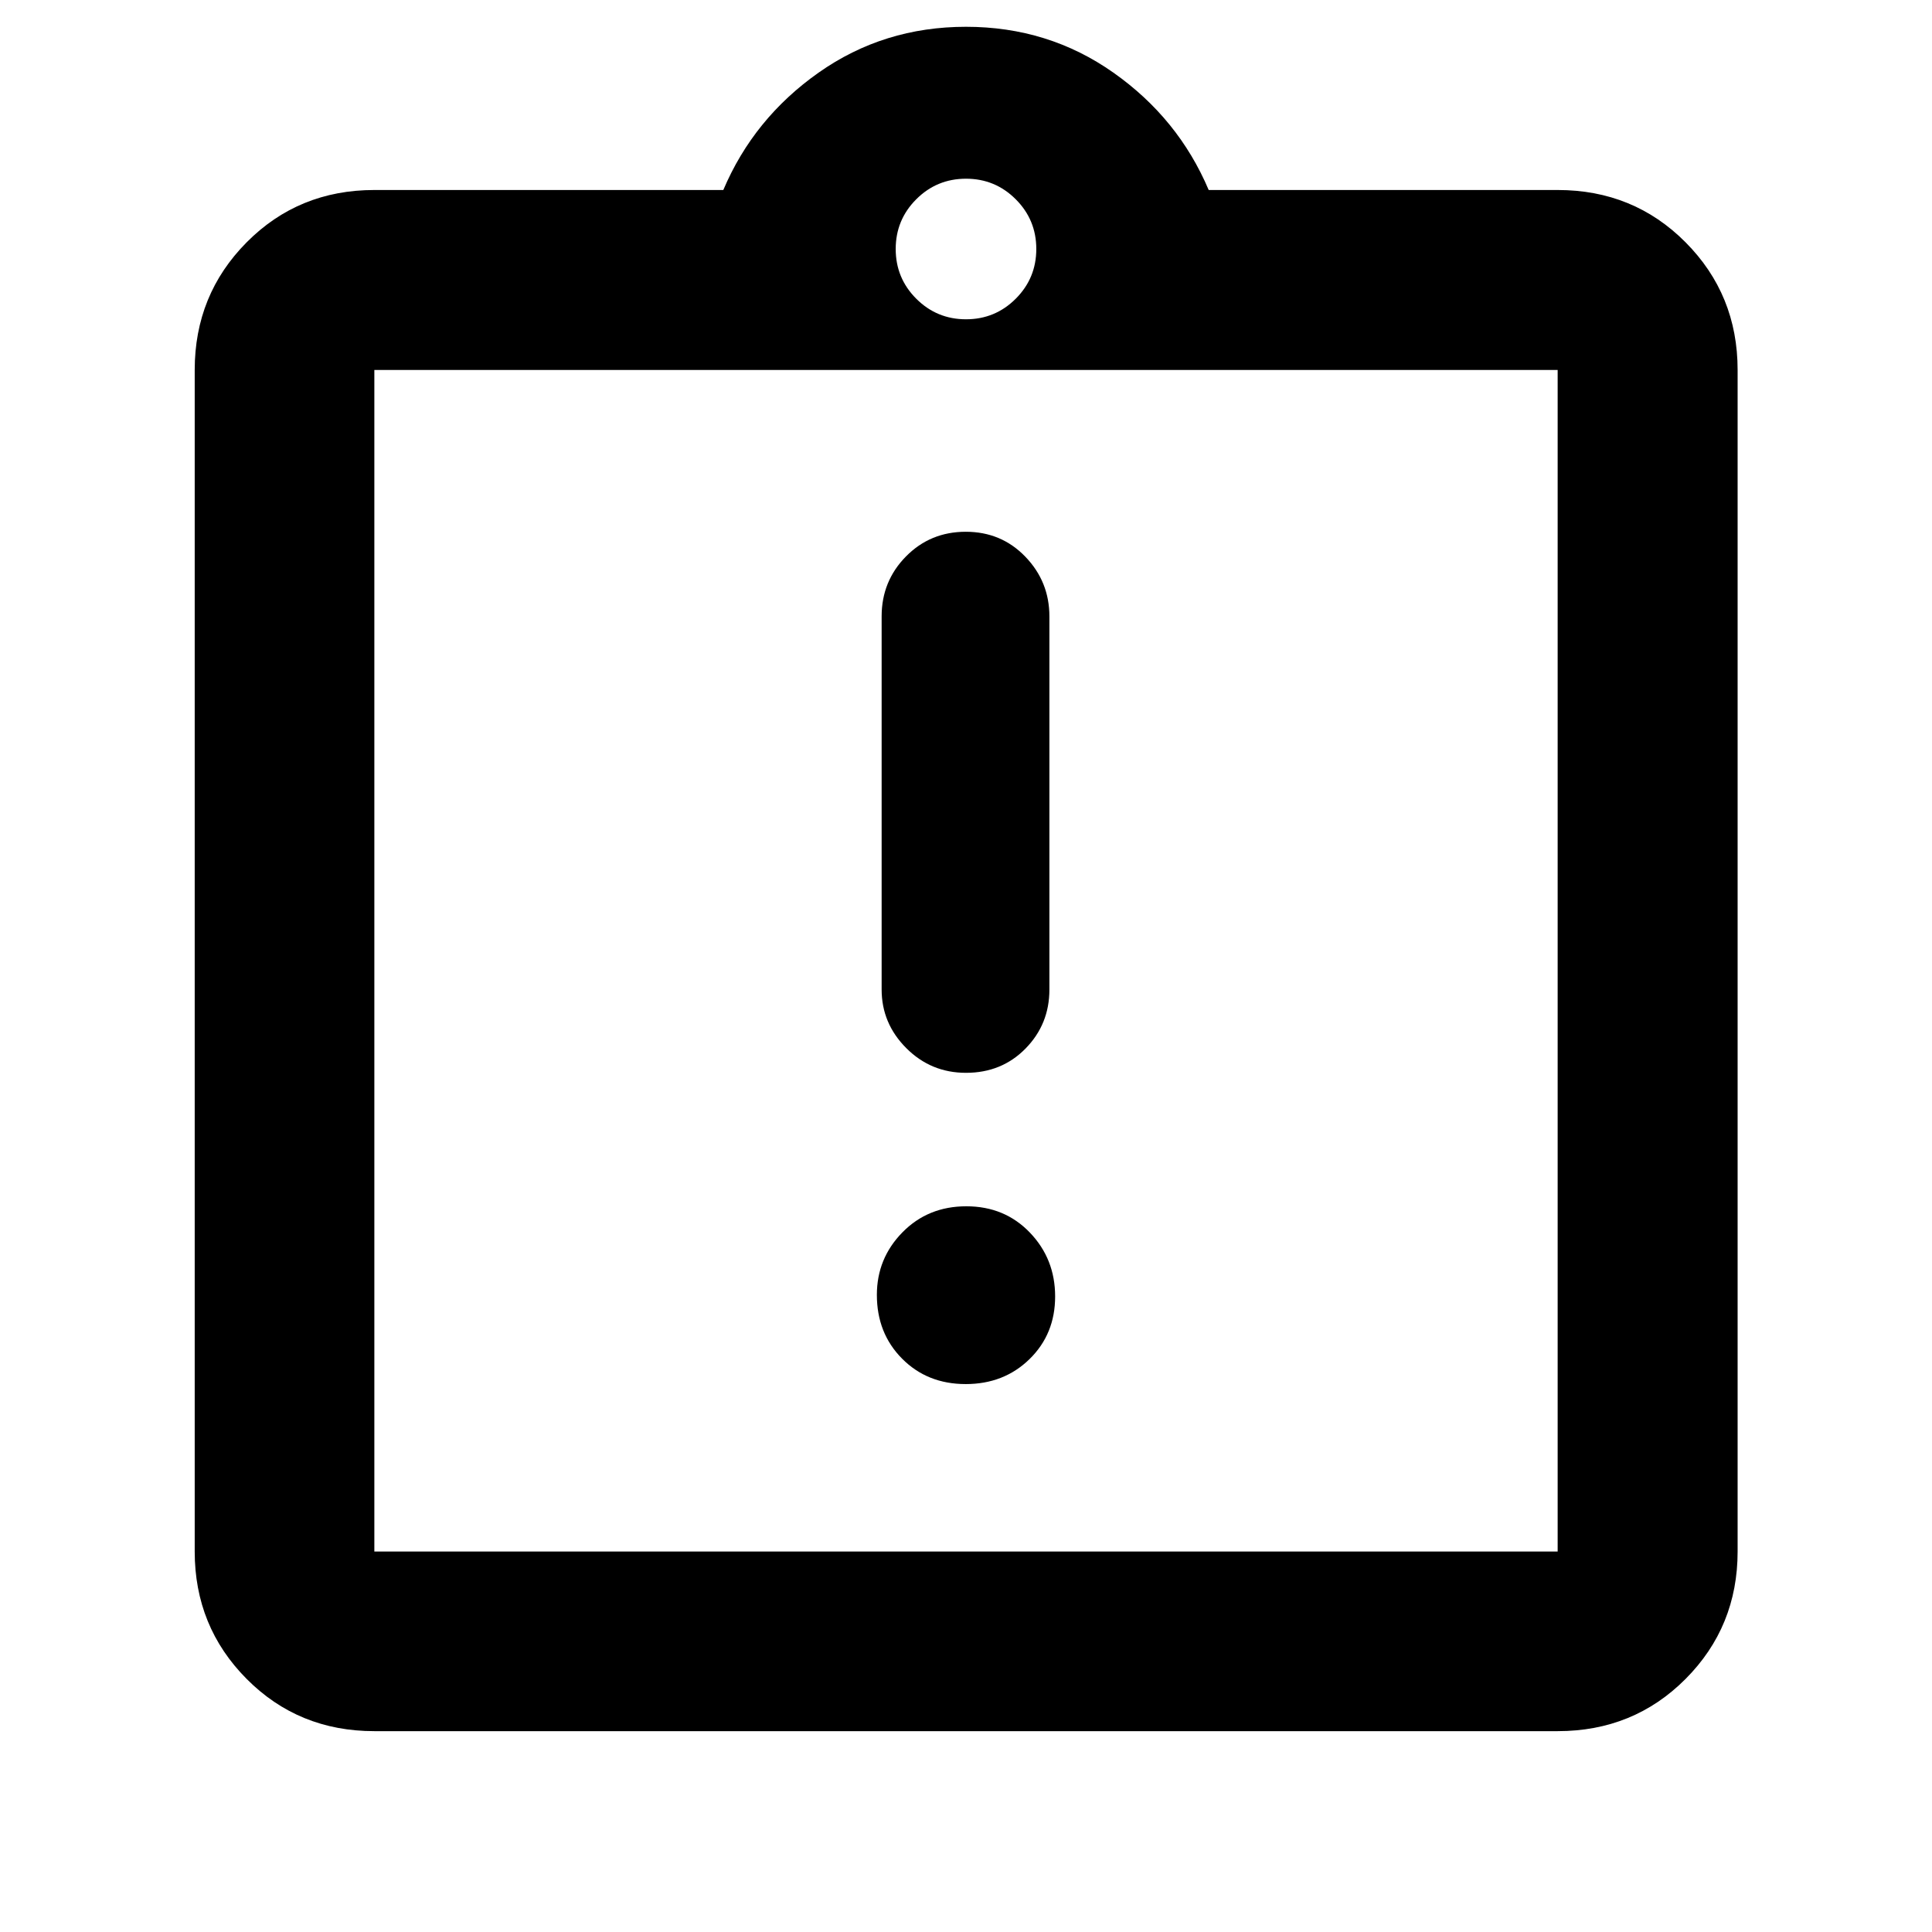 <svg xmlns="http://www.w3.org/2000/svg" height="40" viewBox="0 -960 960 960" width="40"><path d="M479.84-272.26q19.05 0 31.75-12.43t12.7-31.09q0-18.67-12.54-31.74-12.54-13.08-31.59-13.08t-31.75 12.95q-12.7 12.94-12.7 31.07 0 19.08 12.54 31.7 12.54 12.62 31.59 12.62Zm.16-154.66q17.76 0 29.6-12.08t11.84-29.27v-185.44q0-17.28-11.96-29.67-11.95-12.39-29.59-12.39-17.65 0-29.73 12.28-12.08 12.27-12.08 29.74v185.44q0 16.85 12.25 29.12 12.24 12.27 29.67 12.27ZM186.01-99.8q-37.67 0-63.46-25.96-25.8-25.96-25.8-63.3v-587.11q0-37.4 25.8-63.41 25.79-26.01 63.46-26.01h173.4q15.08-35.59 47.38-58.34 32.3-22.76 73.21-22.76t73.21 22.76q32.3 22.75 47.38 58.34h173.4q37.73 0 63.57 26.01 25.85 26.01 25.85 63.41v587.11q0 37.34-25.85 63.3-25.84 25.96-63.57 25.96H186.01Zm0-89.26h587.98v-587.11H186.01v587.11ZM480-801.35q14.5 0 24.71-10.21 10.22-10.22 10.22-24.72 0-14.49-10.22-24.71Q494.5-871.2 480-871.2t-24.71 10.21q-10.22 10.22-10.22 24.71 0 14.5 10.22 24.72 10.21 10.21 24.71 10.21ZM186.01-189.06v-587.11 587.11Z"/></svg>